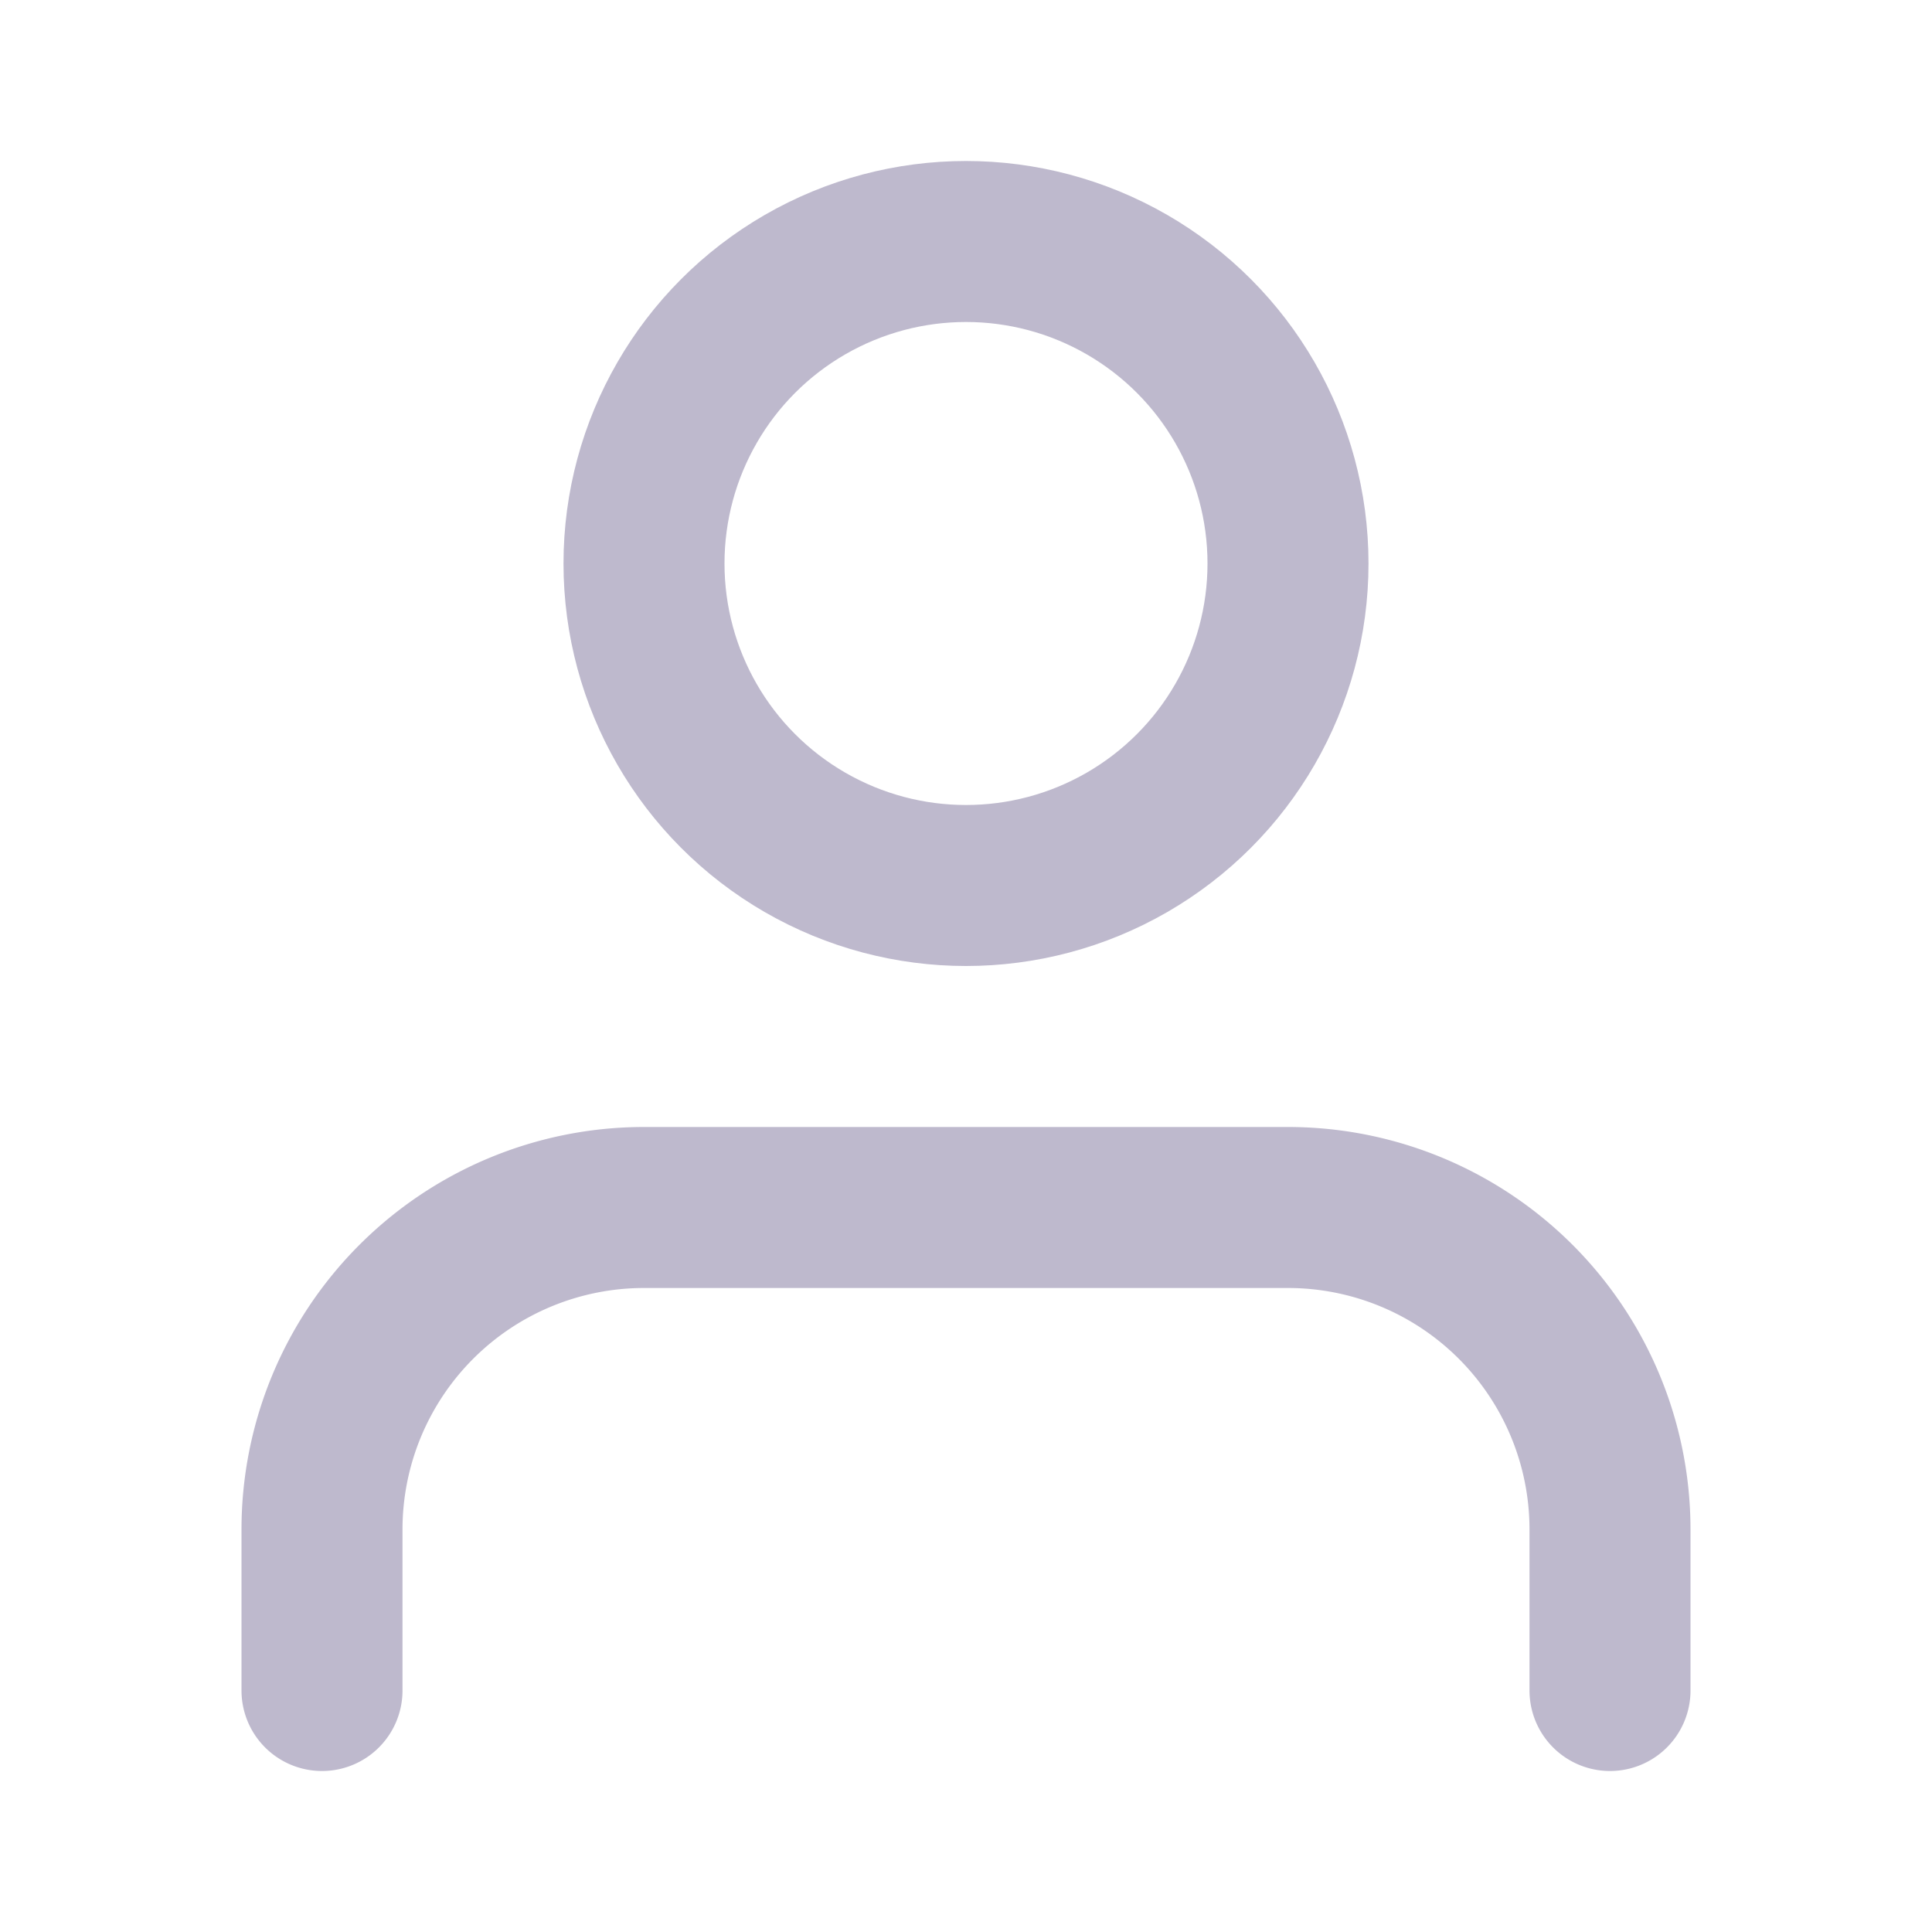<svg xmlns="http://www.w3.org/2000/svg" width="16" height="16" viewBox="0 0 24 24" fill="none" stroke="#beb9cd" stroke-width="2" stroke-linecap="round" stroke-linejoin="round" class="feather feather-user"><path d="M20 21v-2a4 4 0 0 0-4-4H8a4 4 0 0 0-4 4v2"></path><circle cx="12" cy="7" r="4"></circle></svg>
